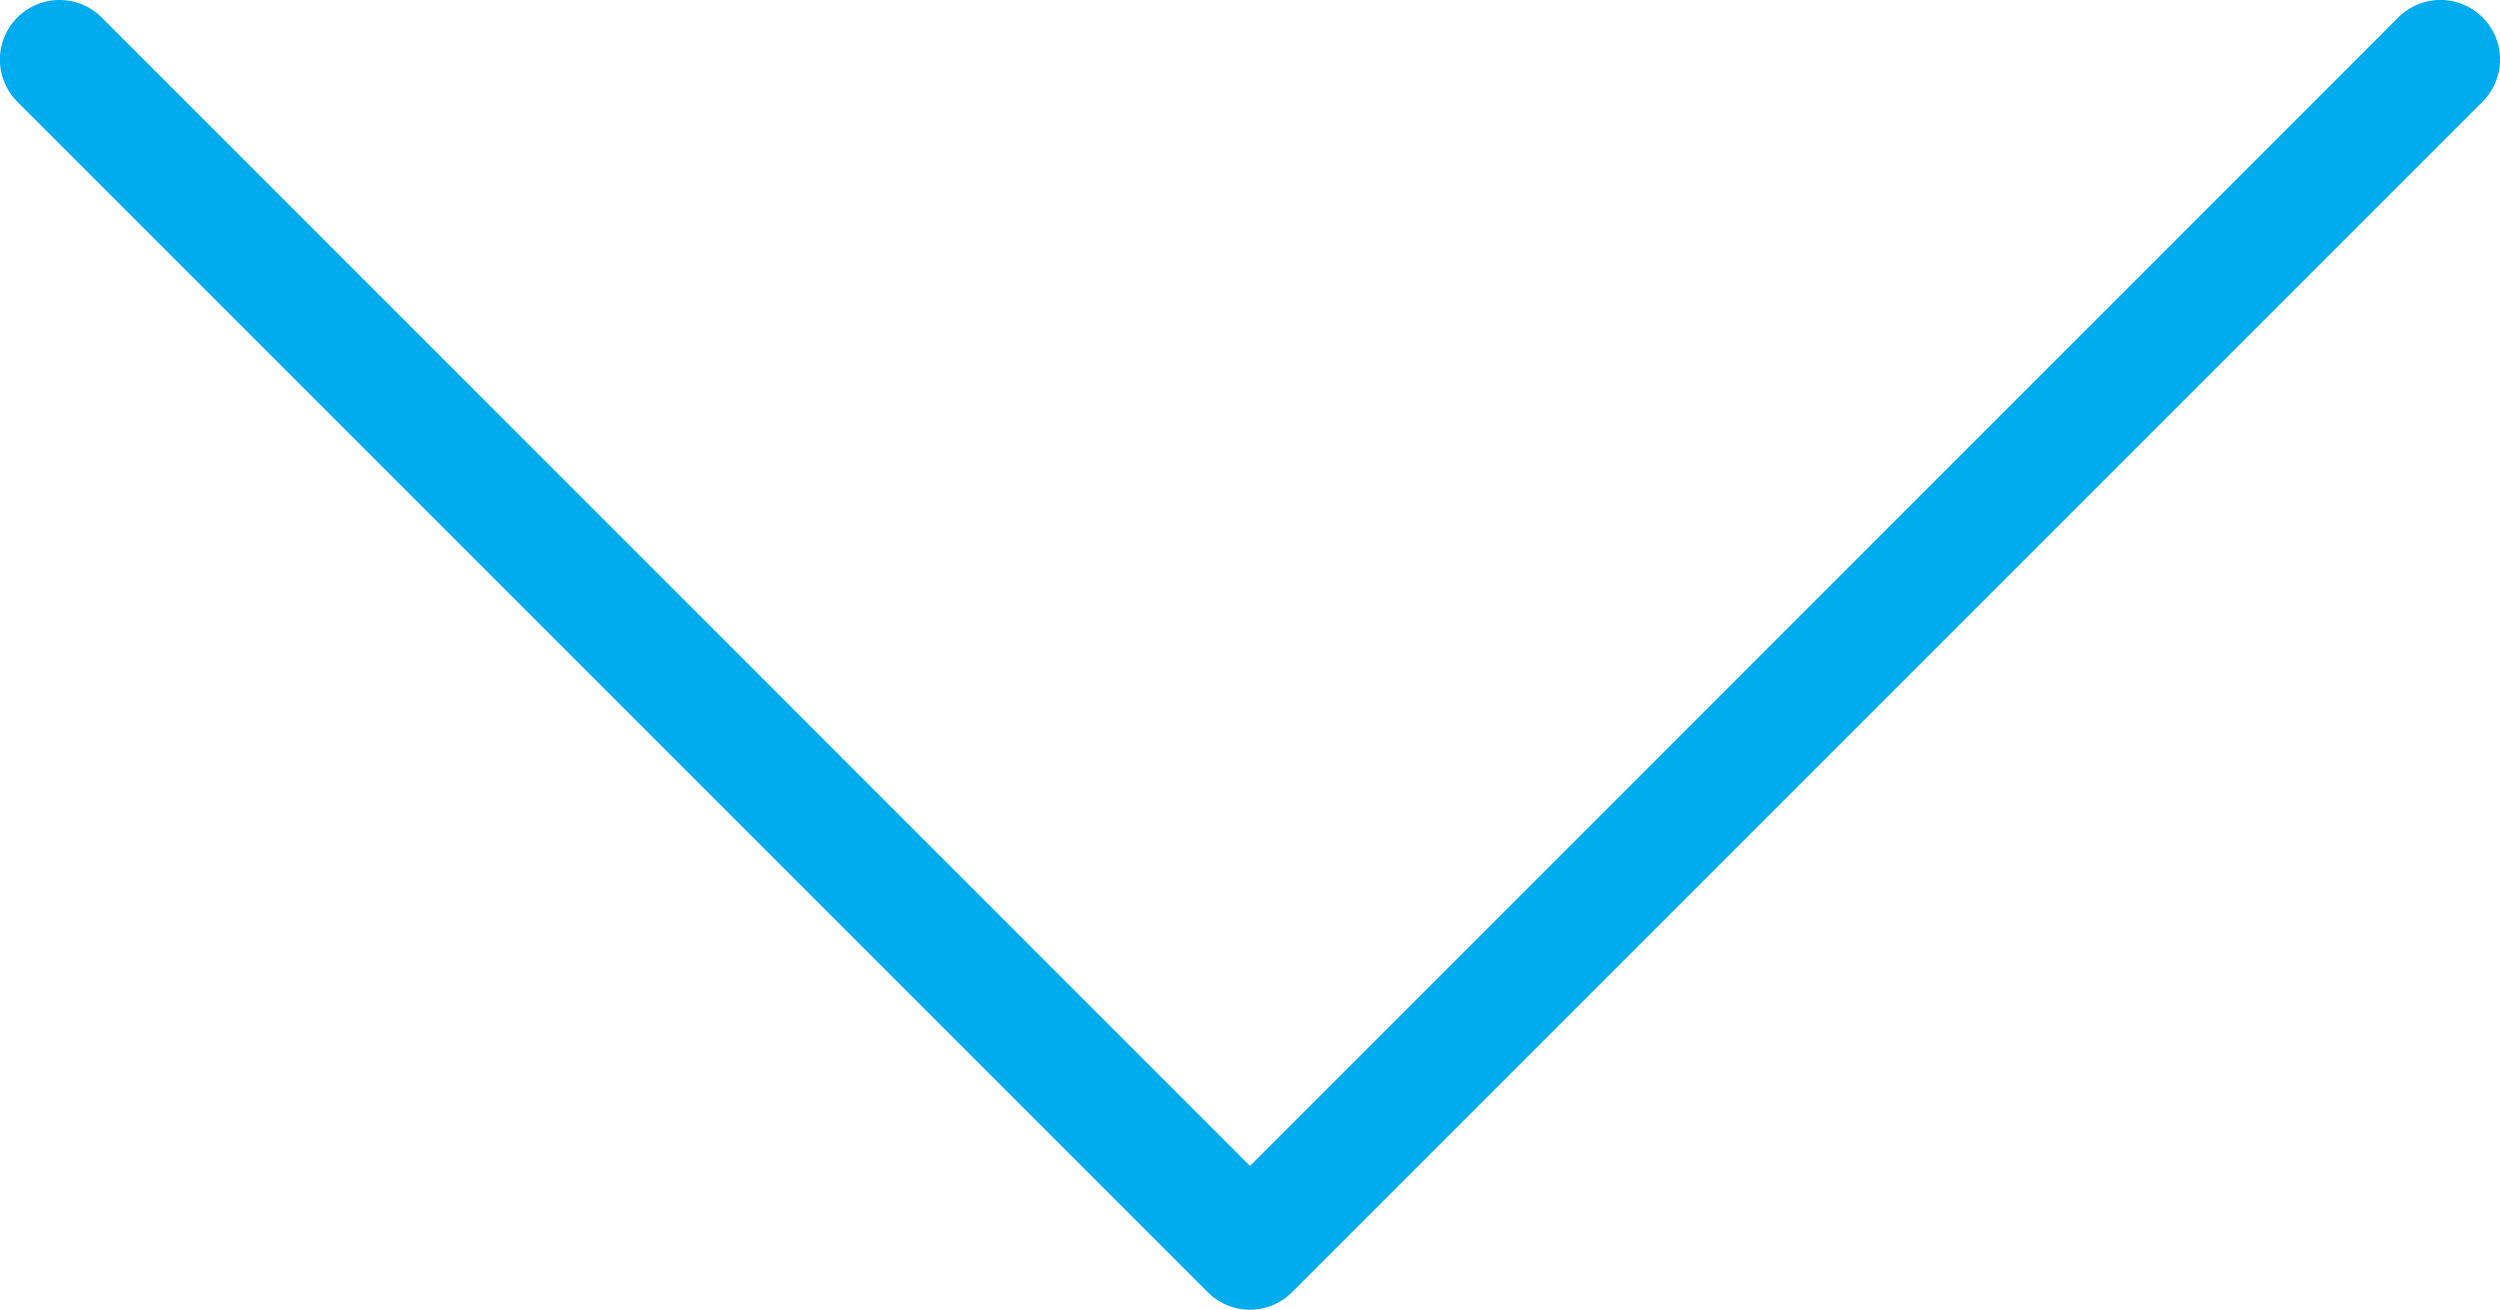 <svg xmlns="http://www.w3.org/2000/svg" viewBox="0 0 16.8 8.801"><defs><style>.cls-1{fill:#00abee;}</style></defs><title>Asset 27</title><g id="Layer_2" data-name="Layer 2"><g id="Menu"><path class="cls-1" d="M8.4,8.801a.399.399,0,0,1-.283-.117l-8-8A.4.4,0,1,1,.683.117L8.4,7.835l7.717-7.718a.4.4,0,0,1,.566.566l-8,8A.399.399,0,0,1,8.4,8.801Z"/></g></g></svg>